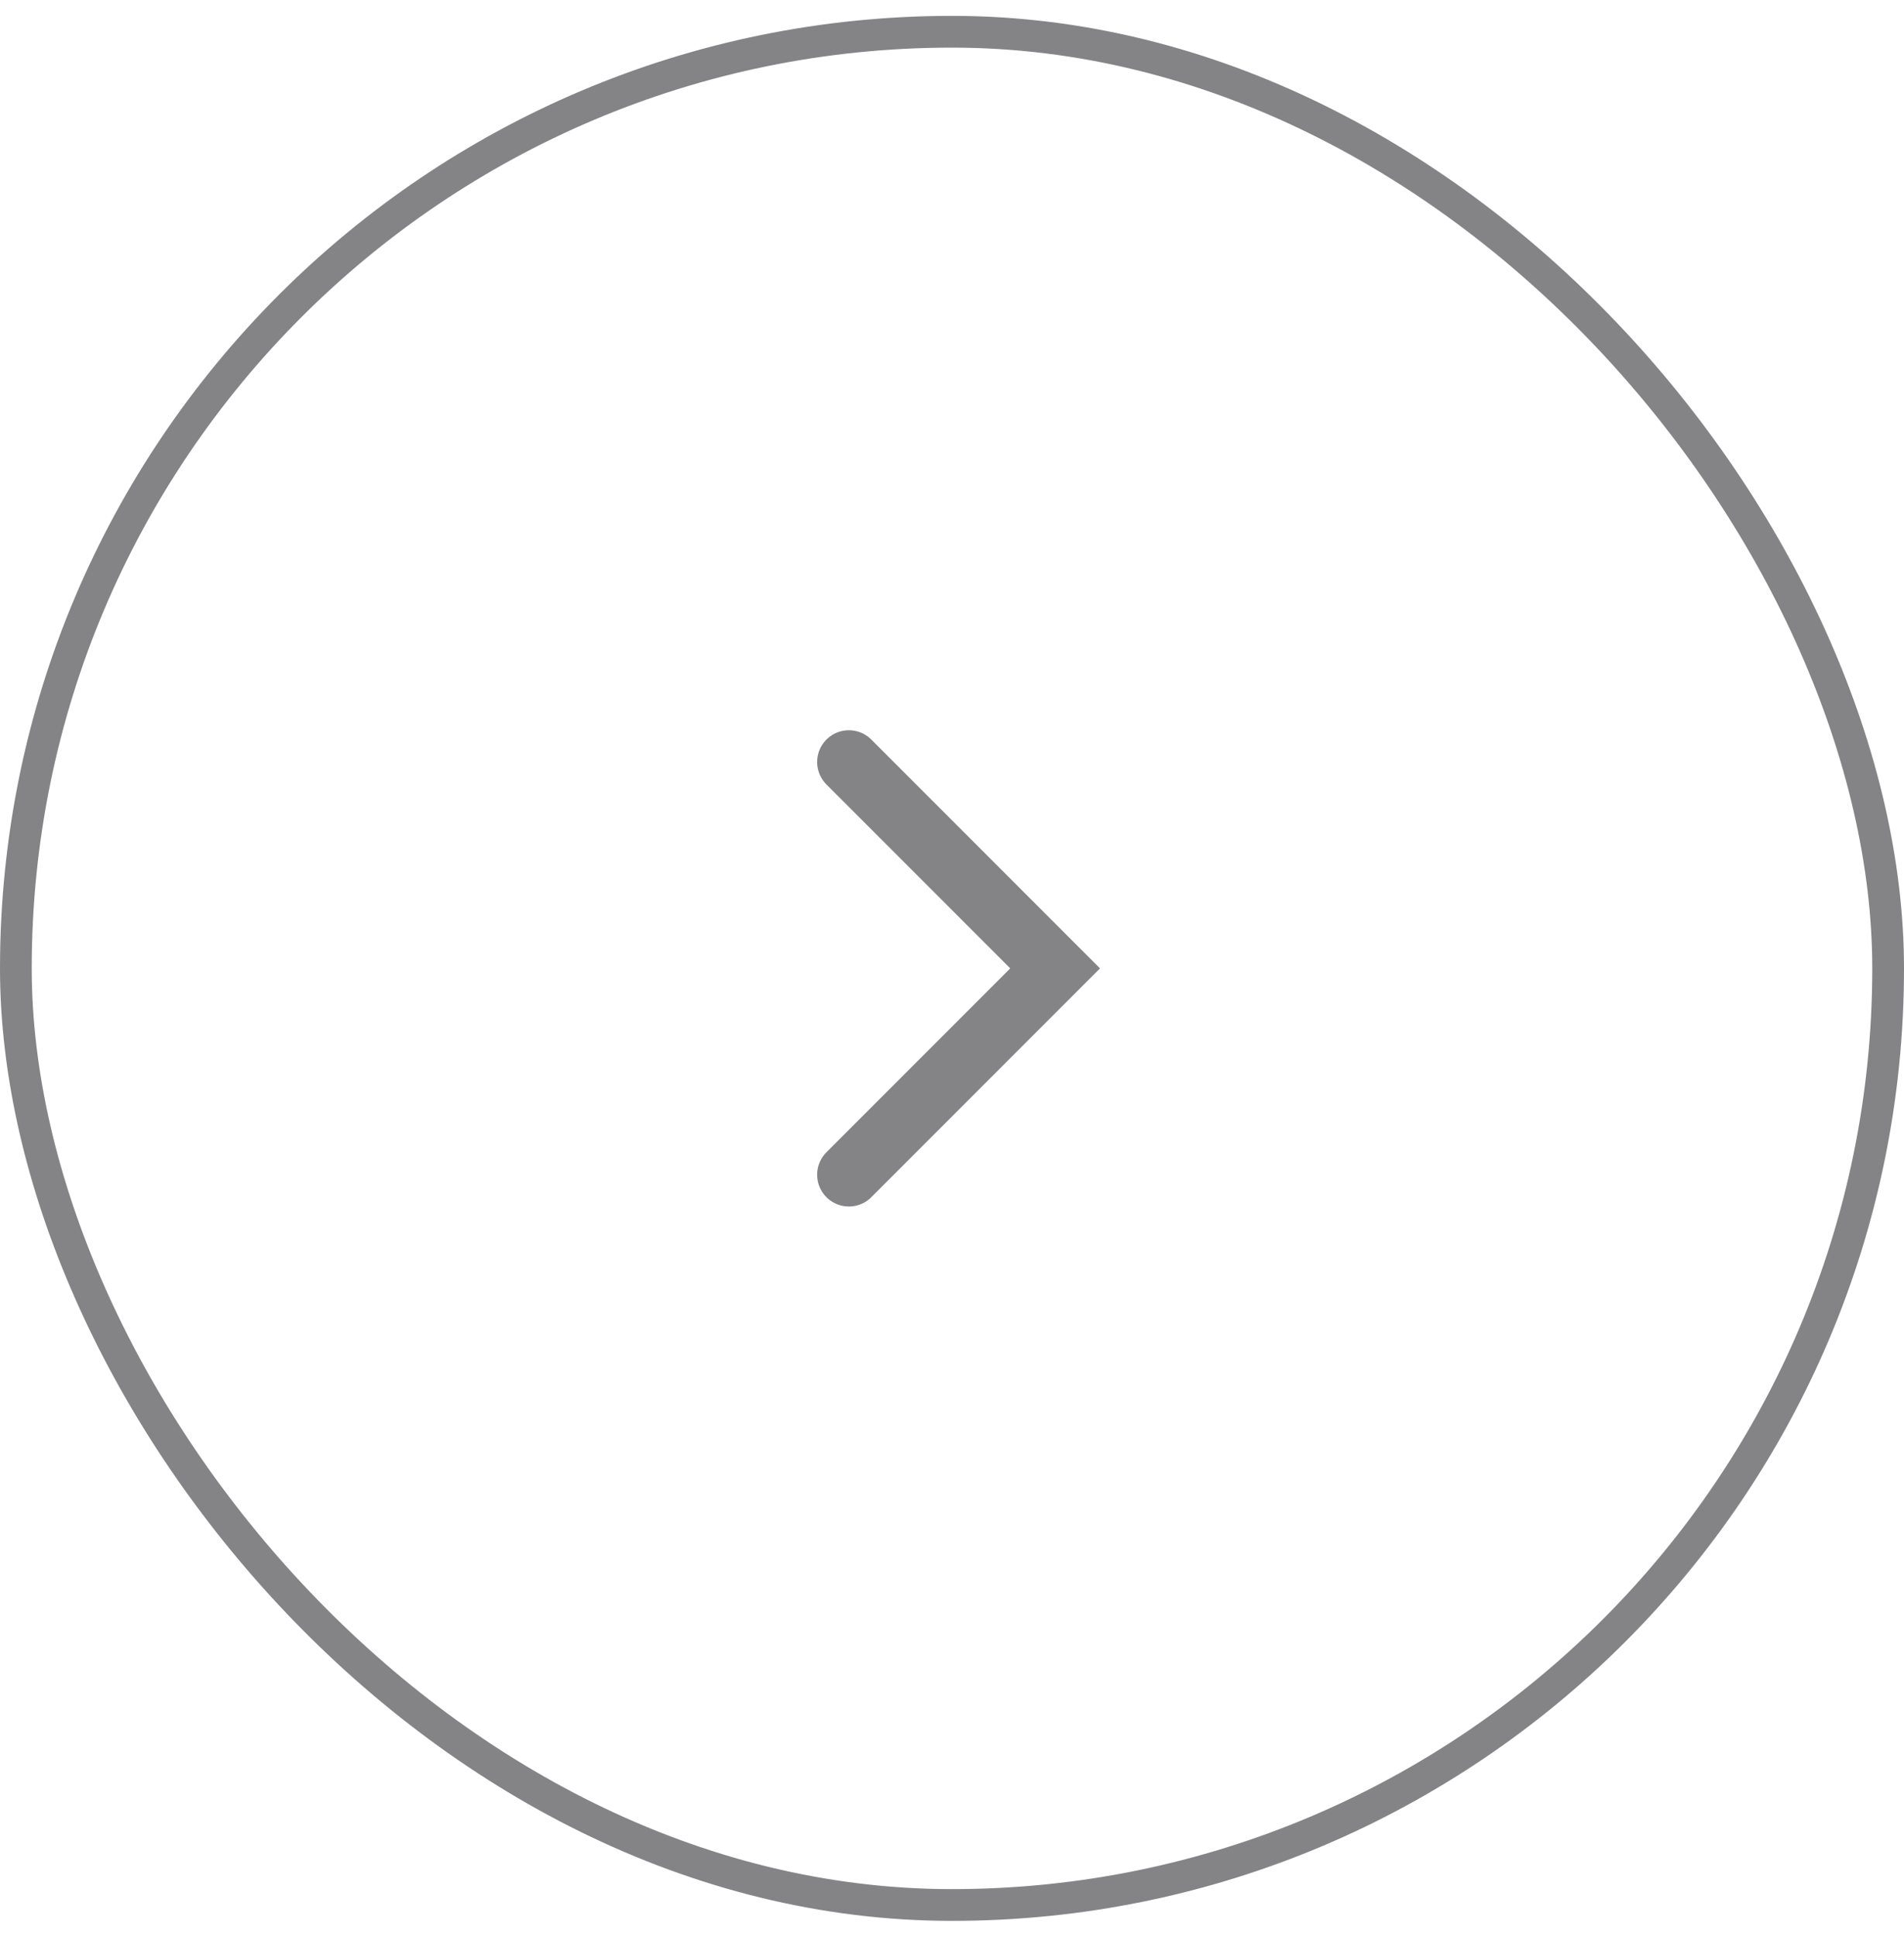<svg width="60" height="61" viewBox="0 0 60 61" fill="none" xmlns="http://www.w3.org/2000/svg">
<path d="M26.75 24L33.25 30.5L26.75 37" stroke="#0A090D" stroke-opacity="0.5" stroke-width="2" stroke-linecap="round"/>
<rect x="0.5" y="1" width="59" height="59" rx="29.5" stroke="#0A090D" stroke-opacity="0.5"/>
</svg>
